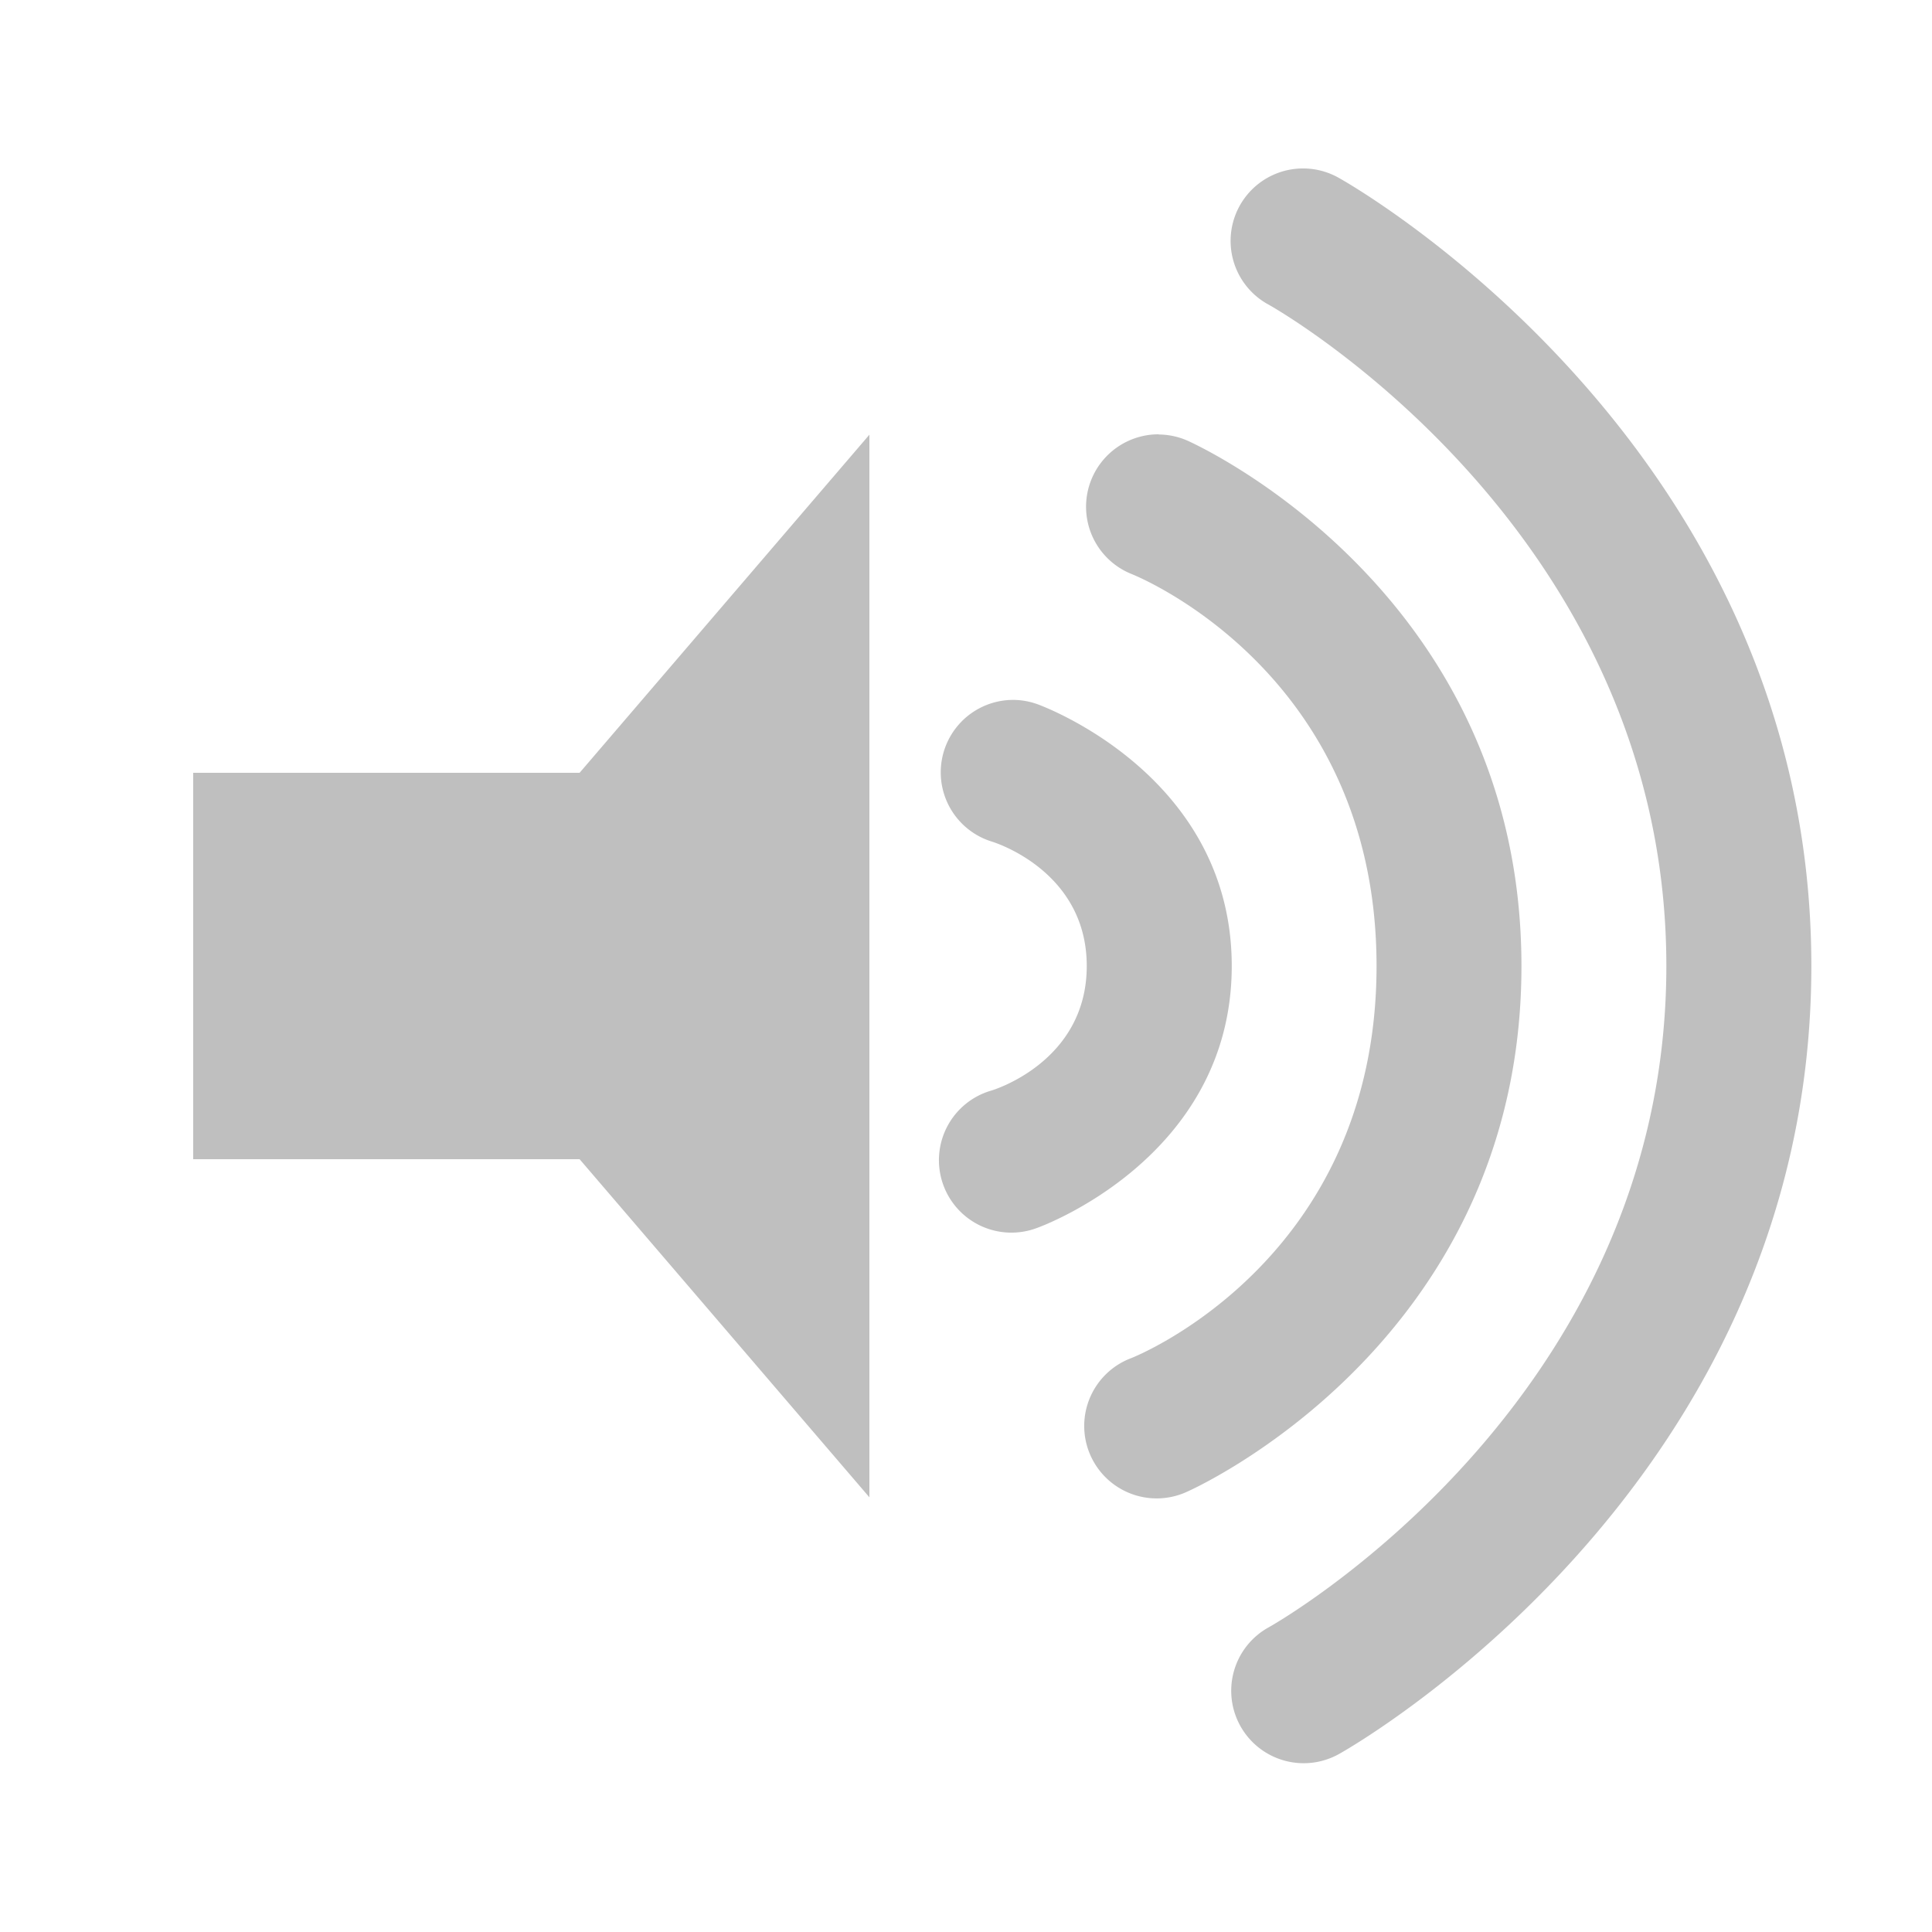 <?xml version="1.0" encoding="UTF-8" standalone="no"?>
<svg
   xmlns:dc="http://purl.org/dc/elements/1.1/"
   xmlns:cc="http://creativecommons.org/ns#"
   xmlns:rdf="http://www.w3.org/1999/02/22-rdf-syntax-ns#"
   xmlns:svg="http://www.w3.org/2000/svg"
   xmlns="http://www.w3.org/2000/svg"
   xmlns:sodipodi="http://sodipodi.sourceforge.net/DTD/sodipodi-0.dtd"
   xmlns:inkscape="http://www.inkscape.org/namespaces/inkscape"
   xml:space="preserve"
   version="1.0"
   id="layer1"
   width="20"
   height="20"
   viewBox="0 0 20 20"
   inkscape:version="0.92.1 r15371"
   sodipodi:docname="audio-volume-muted-blocked-symbolic.svg"><defs
     id="defs12" /><sodipodi:namedview
     pagecolor="#cdcdcd"
     bordercolor="#666666"
     borderopacity="1"
     objecttolerance="10"
     gridtolerance="10"
     guidetolerance="10"
     inkscape:pageopacity="1"
     inkscape:pageshadow="2"
     inkscape:window-width="1366"
     inkscape:window-height="725"
     id="namedview10"
     showgrid="false"
     inkscape:object-nodes="true"
     inkscape:snap-smooth-nodes="true"
     inkscape:snap-object-midpoints="false"
     inkscape:object-paths="true"
     inkscape:snap-bbox="true"
     inkscape:zoom="16"
     inkscape:cx="7.6014271"
     inkscape:cy="9.5116234"
     inkscape:window-x="0"
     inkscape:window-y="21"
     inkscape:window-maximized="1"
     inkscape:current-layer="layer1"
     showguides="false"
     inkscape:guide-bbox="true"
     inkscape:bbox-paths="true"
     inkscape:bbox-nodes="true"
     inkscape:snap-bbox-edge-midpoints="true"
     inkscape:snap-bbox-midpoints="true"
     inkscape:snap-page="true"><sodipodi:guide
       orientation="0,1"
       position="12.375,12.599"
       id="guide3811"
       inkscape:locked="false" /><sodipodi:guide
       orientation="0,1"
       position="12.375,9.401"
       id="guide3813"
       inkscape:locked="false" /><sodipodi:guide
       orientation="1,0"
       position="13,11"
       id="guide3815"
       inkscape:locked="false" /><sodipodi:guide
       position="13.707,10"
       orientation="0,1"
       id="guide834"
       inkscape:locked="false" /></sodipodi:namedview><g
     id="g76"
     style="opacity:0.25"><path
       id="rect823"
       d="M 9 4.5 L 6 8 L 2 8 L 2 12 L 6 12 L 9 15.5 L 9 4.5 z "
       style="opacity:1;fill:#000000;fill-opacity:1;stroke:none;stroke-width:2.164;stroke-linecap:butt;stroke-linejoin:miter;stroke-miterlimit:4;stroke-dasharray:none;stroke-opacity:1" /><path
       inkscape:connector-curvature="0"
       id="path830"
       d="m 10.518,7.246 a 0.75,0.75 0 0 0 -0.254,1.465 c 0,0 0.986,0.289 0.986,1.289 0,1 -0.986,1.289 -0.986,1.289 a 0.75,0.75 0 1 0 0.473,1.422 c 0,0 2.014,-0.711 2.014,-2.711 0,-2 -2.014,-2.711 -2.014,-2.711 a 0.75,0.75 0 0 0 -0.219,-0.043 z"
       style="color:#000000;font-style:normal;font-variant:normal;font-weight:normal;font-stretch:normal;font-size:medium;line-height:normal;font-family:sans-serif;font-variant-ligatures:normal;font-variant-position:normal;font-variant-caps:normal;font-variant-numeric:normal;font-variant-alternates:normal;font-feature-settings:normal;text-indent:0;text-align:start;text-decoration:none;text-decoration-line:none;text-decoration-style:solid;text-decoration-color:#000000;letter-spacing:normal;word-spacing:normal;text-transform:none;writing-mode:lr-tb;direction:ltr;text-orientation:mixed;dominant-baseline:auto;baseline-shift:baseline;text-anchor:start;white-space:normal;shape-padding:0;clip-rule:nonzero;display:inline;overflow:visible;visibility:visible;opacity:1;isolation:auto;mix-blend-mode:normal;color-interpolation:sRGB;color-interpolation-filters:linearRGB;solid-color:#000000;solid-opacity:1;vector-effect:none;fill:#000000;fill-opacity:1;fill-rule:evenodd;stroke:none;stroke-width:1.5;stroke-linecap:round;stroke-linejoin:round;stroke-miterlimit:4;stroke-dasharray:none;stroke-dashoffset:0;stroke-opacity:1;color-rendering:auto;image-rendering:auto;shape-rendering:auto;text-rendering:auto;enable-background:accumulate" /><path
       inkscape:connector-curvature="0"
       id="path863"
       d="m 11.996,4.496 a 0.75,0.75 0 0 0 -0.285,1.445 c 0,0 2.539,0.987 2.539,4.059 0,3.071 -2.539,4.059 -2.539,4.059 a 0.75,0.75 0 1 0 0.578,1.383 c 0,0 3.461,-1.513 3.461,-5.441 0,-3.929 -3.461,-5.441 -3.461,-5.441 a 0.75,0.75 0 0 0 -0.293,-0.062 z"
       style="color:#000000;font-style:normal;font-variant:normal;font-weight:normal;font-stretch:normal;font-size:medium;line-height:normal;font-family:sans-serif;font-variant-ligatures:normal;font-variant-position:normal;font-variant-caps:normal;font-variant-numeric:normal;font-variant-alternates:normal;font-feature-settings:normal;text-indent:0;text-align:start;text-decoration:none;text-decoration-line:none;text-decoration-style:solid;text-decoration-color:#000000;letter-spacing:normal;word-spacing:normal;text-transform:none;writing-mode:lr-tb;direction:ltr;text-orientation:mixed;dominant-baseline:auto;baseline-shift:baseline;text-anchor:start;white-space:normal;shape-padding:0;clip-rule:nonzero;display:inline;overflow:visible;visibility:visible;opacity:1;isolation:auto;mix-blend-mode:normal;color-interpolation:sRGB;color-interpolation-filters:linearRGB;solid-color:#000000;solid-opacity:1;vector-effect:none;fill:#000000;fill-opacity:1;fill-rule:evenodd;stroke:none;stroke-width:1.5;stroke-linecap:round;stroke-linejoin:round;stroke-miterlimit:4;stroke-dasharray:none;stroke-dashoffset:0;stroke-opacity:1;color-rendering:auto;image-rendering:auto;shape-rendering:auto;text-rendering:auto;enable-background:accumulate" /><path
       inkscape:connector-curvature="0"
       id="path865"
       d="M 13.506,1.744 A 0.75,0.75 0 0 0 13.137,3.156 c 0,0 4.113,2.294 4.113,6.844 0,4.55 -4.113,6.844 -4.113,6.844 a 0.75,0.75 0 1 0 0.727,1.312 c 0,0 4.887,-2.706 4.887,-8.156 0,-5.45 -4.887,-8.156 -4.887,-8.156 a 0.75,0.75 0 0 0 -0.357,-0.1 z"
       style="color:#000000;font-style:normal;font-variant:normal;font-weight:normal;font-stretch:normal;font-size:medium;line-height:normal;font-family:sans-serif;font-variant-ligatures:normal;font-variant-position:normal;font-variant-caps:normal;font-variant-numeric:normal;font-variant-alternates:normal;font-feature-settings:normal;text-indent:0;text-align:start;text-decoration:none;text-decoration-line:none;text-decoration-style:solid;text-decoration-color:#000000;letter-spacing:normal;word-spacing:normal;text-transform:none;writing-mode:lr-tb;direction:ltr;text-orientation:mixed;dominant-baseline:auto;baseline-shift:baseline;text-anchor:start;white-space:normal;shape-padding:0;clip-rule:nonzero;display:inline;overflow:visible;visibility:visible;opacity:1;isolation:auto;mix-blend-mode:normal;color-interpolation:sRGB;color-interpolation-filters:linearRGB;solid-color:#000000;solid-opacity:1;vector-effect:none;fill:#000000;fill-opacity:1;fill-rule:evenodd;stroke:none;stroke-width:1.5;stroke-linecap:round;stroke-linejoin:round;stroke-miterlimit:4;stroke-dasharray:none;stroke-dashoffset:0;stroke-opacity:1;color-rendering:auto;image-rendering:auto;shape-rendering:auto;text-rendering:auto;enable-background:accumulate" /></g></svg>